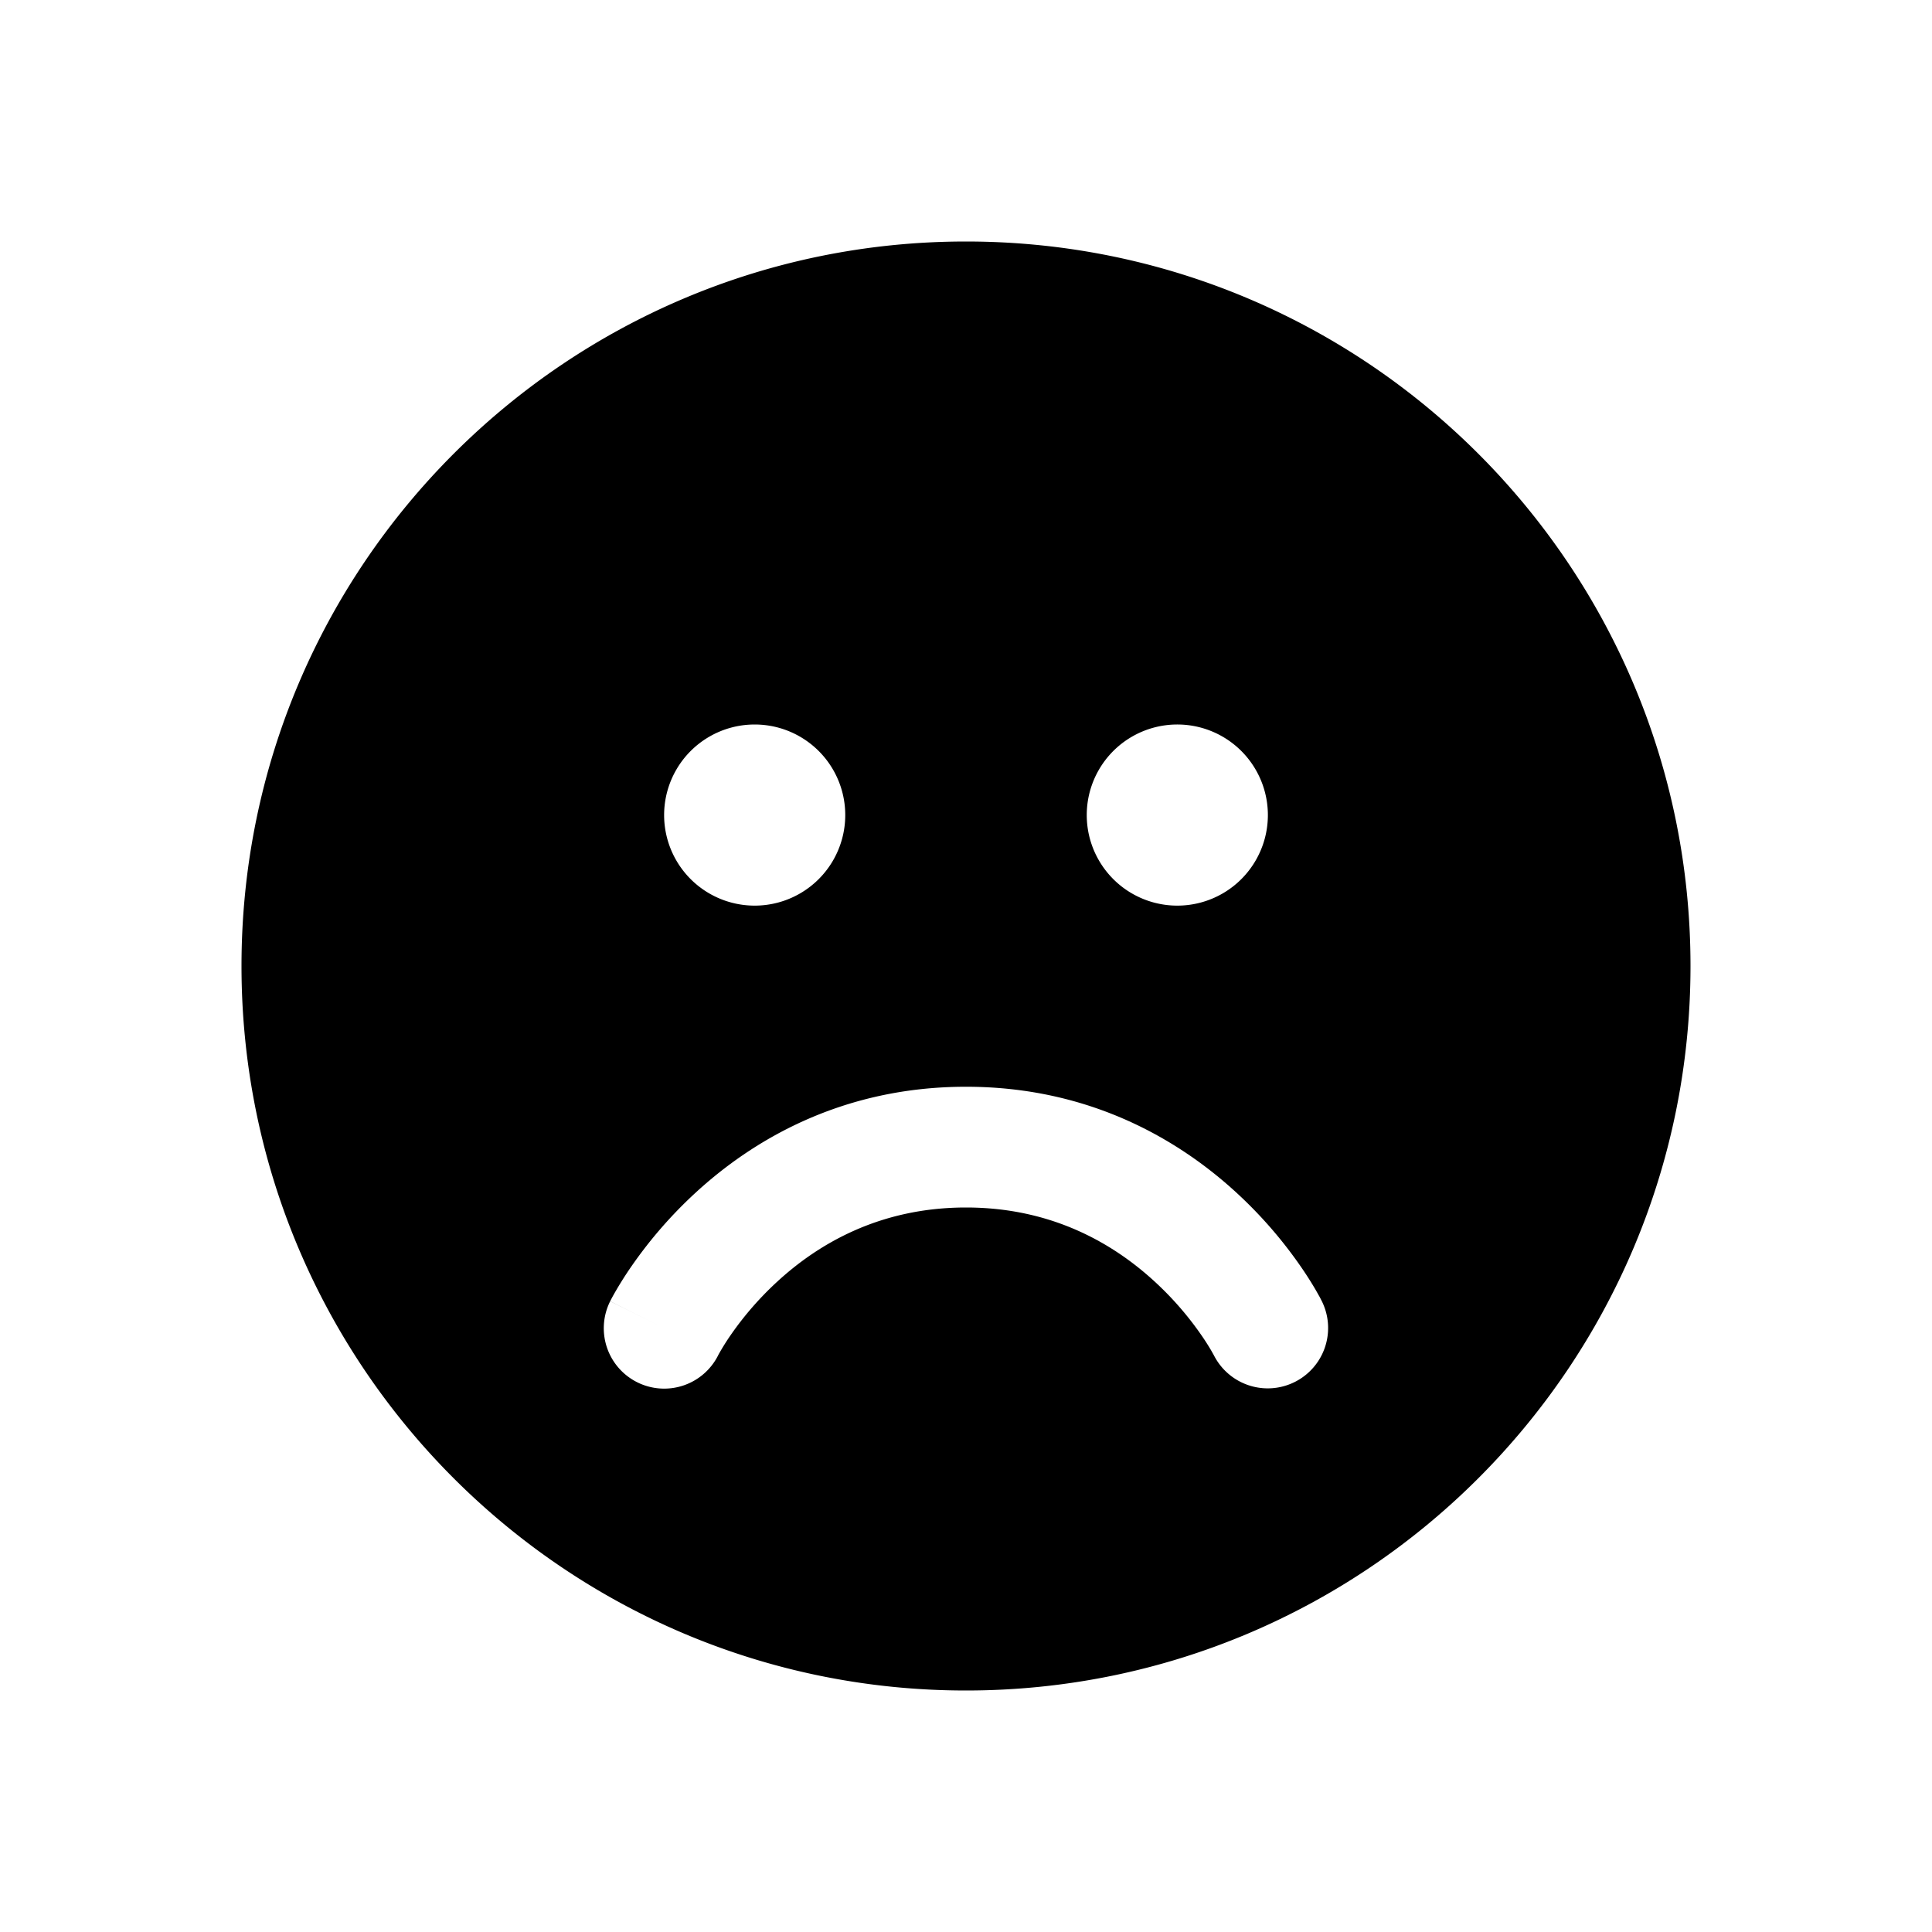 <svg xmlns="http://www.w3.org/2000/svg" width="32" height="32" viewBox="0 0 32 32"><path fill="currentColor" fill-rule="evenodd" d="M16 28c6.627 0 12-5.373 12-12S22.627 4 16 4 4 9.373 4 16s5.373 12 12 12m-3.5-13a1.5 1.5 0 100-3 1.5 1.5 0 000 3m8.5-1.5a1.5 1.5 0 11-3 0 1.5 1.5 0 013 0m-10.447 9.394a1 1 0 001.34-.442h8.215a1 1 0 001.786-.9L21 22l.894-.448v-.001l-.002-.002-.002-.005-.007-.013-.02-.04-.07-.124a6 6 0 00-.26-.406 7.3 7.3 0 00-1.042-1.196C19.544 18.891 18.063 18 16 18s-3.544.891-4.49 1.765a7.3 7.3 0 00-1.042 1.196 6 6 0 00-.33.53l-.021.04-.007.013-.002.005-.002.002c0 .001 0 .002.894.449l-.894-.447a1 1 0 00.447 1.341m1.34-.442h8.215l-.006-.011-.037-.066a4 4 0 00-.175-.273 5.3 5.3 0 00-.756-.867C18.456 20.609 17.437 20 16 20s-2.456.609-3.134 1.235a5.3 5.3 0 00-.756.867 4 4 0 00-.212.339z" clip-rule="evenodd"/></svg>